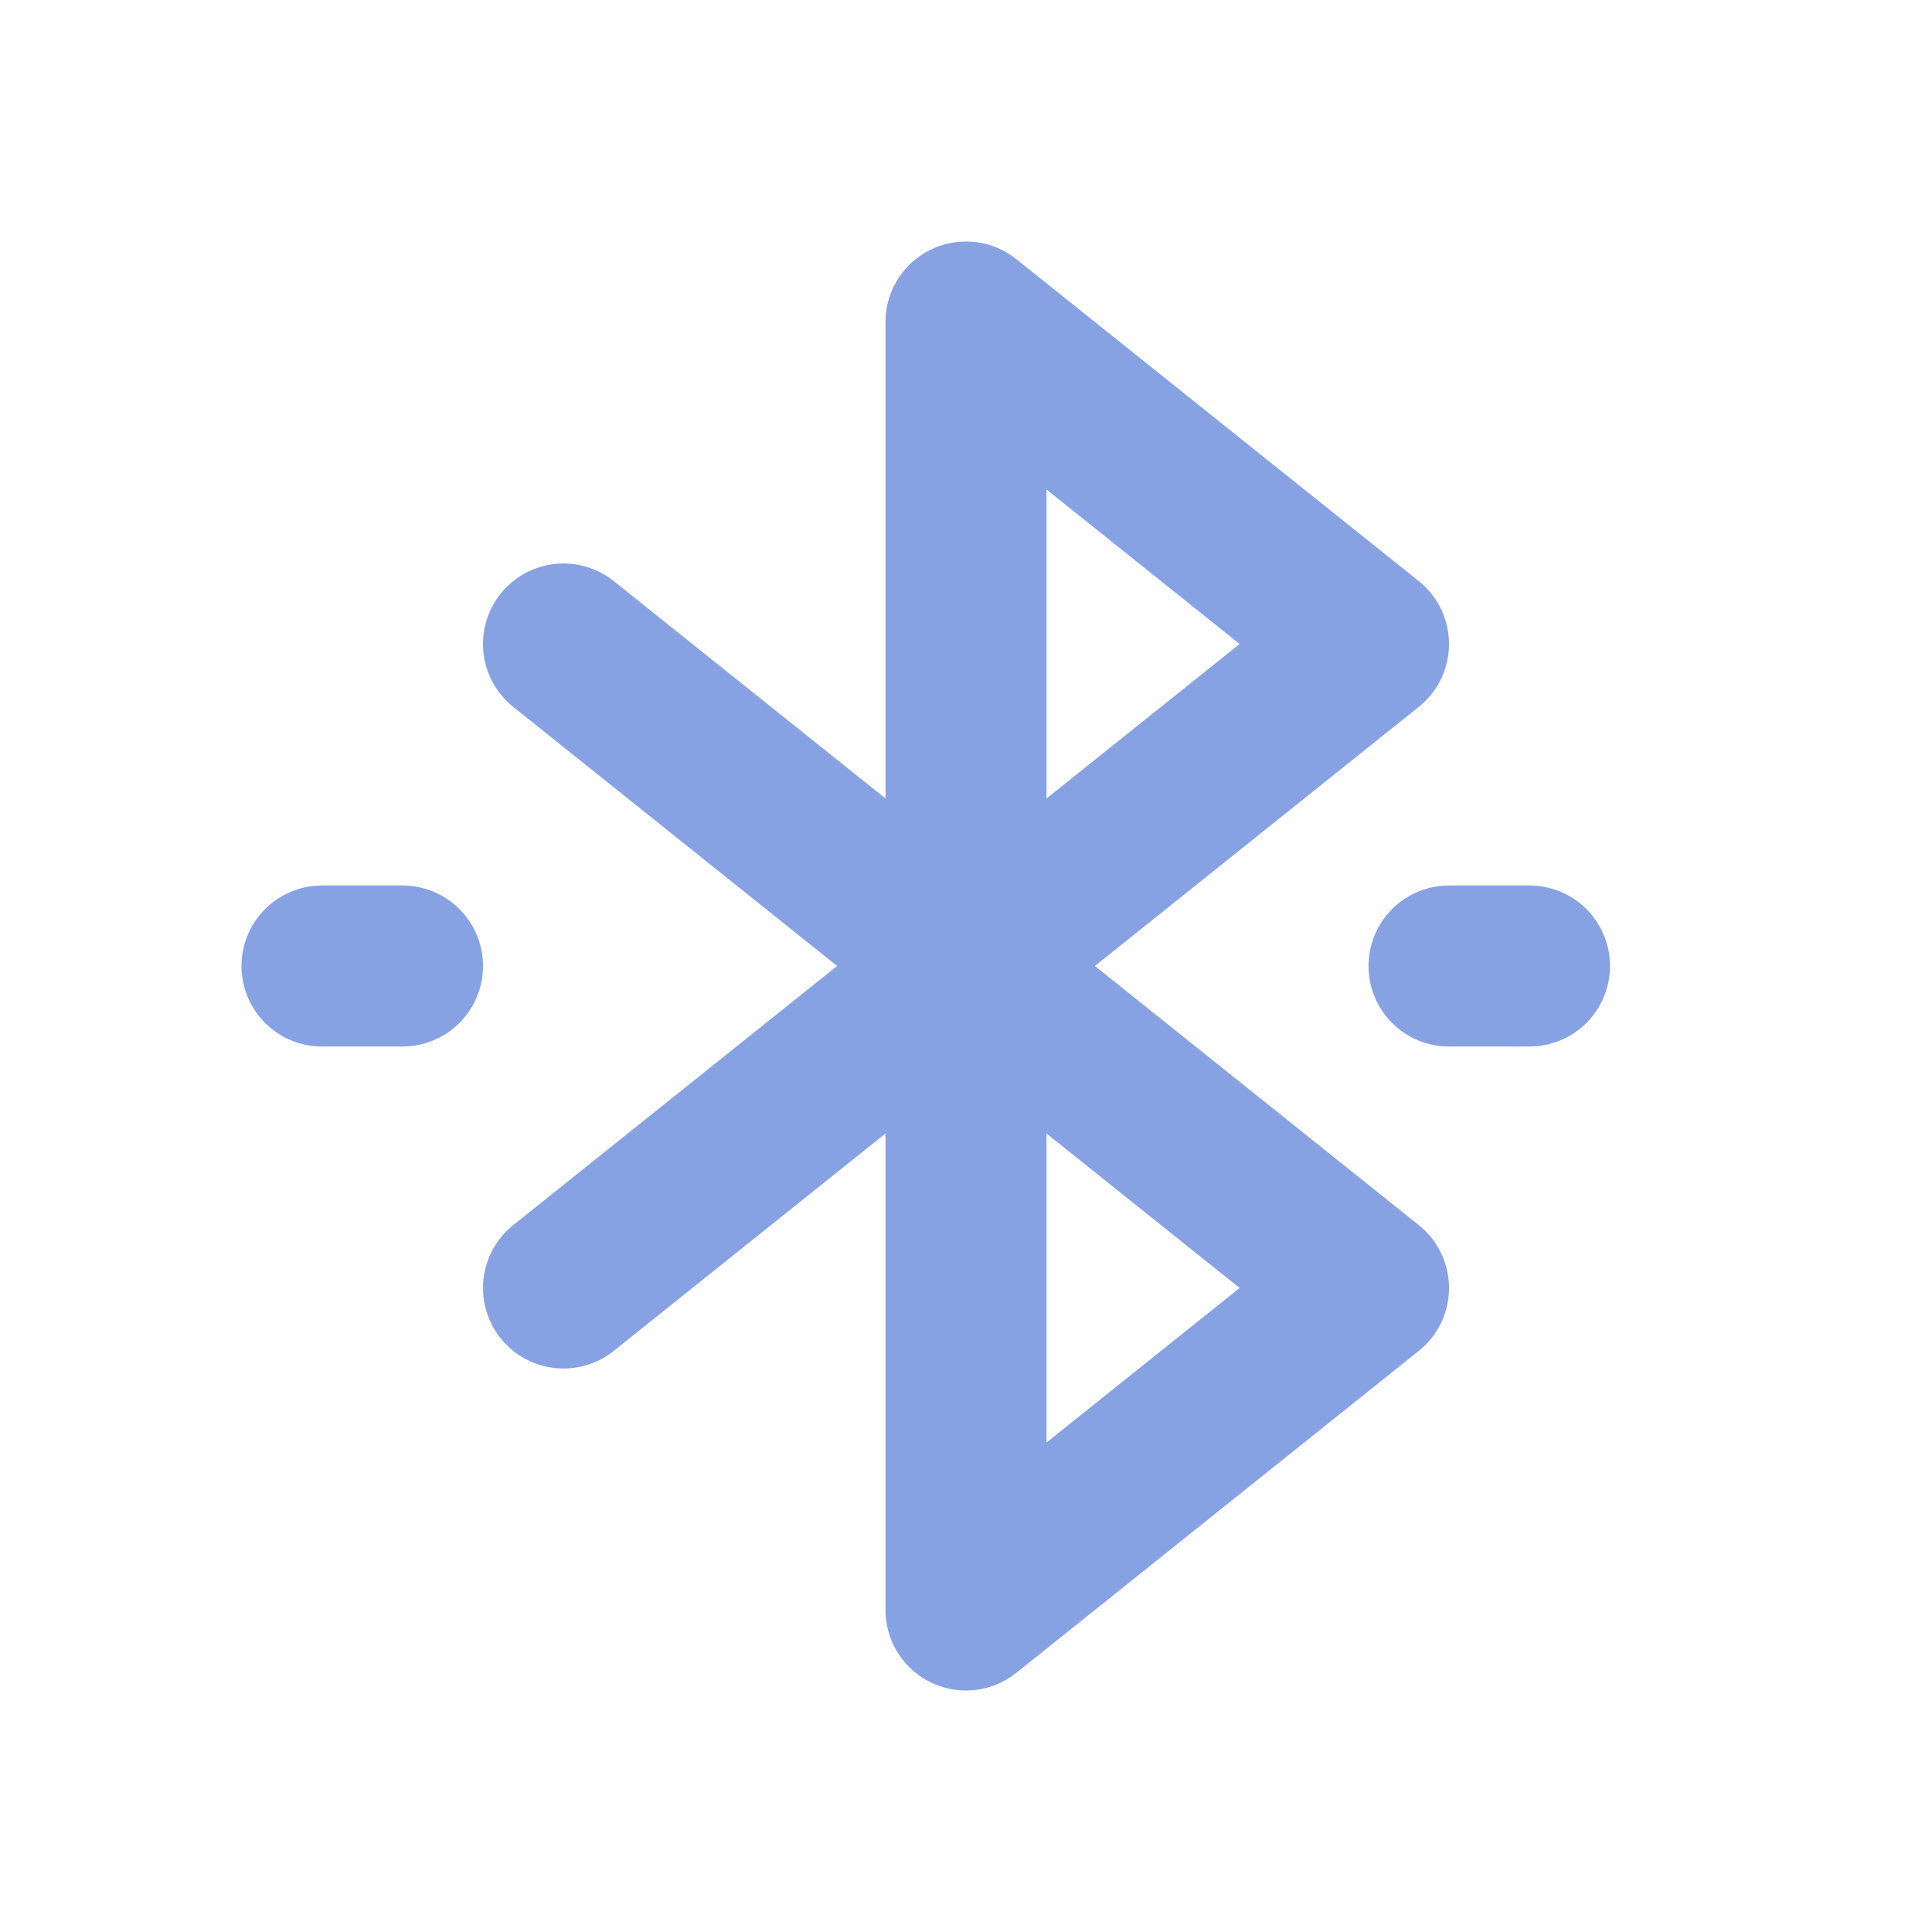 <svg  xmlns="http://www.w3.org/2000/svg"  width="24"  height="24"  viewBox="0 0 24 24"  fill="none"  stroke="#86A2E3"  stroke-width="2"  stroke-linecap="round"  stroke-linejoin="round"  class="icon icon-tabler icons-tabler-outline icon-tabler-bluetooth-connected"><path stroke="none" d="M0 0h24v24H0z" fill="none"/><path d="M7 8l10 8l-5 4l0 -16l5 4l-10 8" /><path d="M4 12l1 0" /><path d="M18 12l1 0" /></svg>